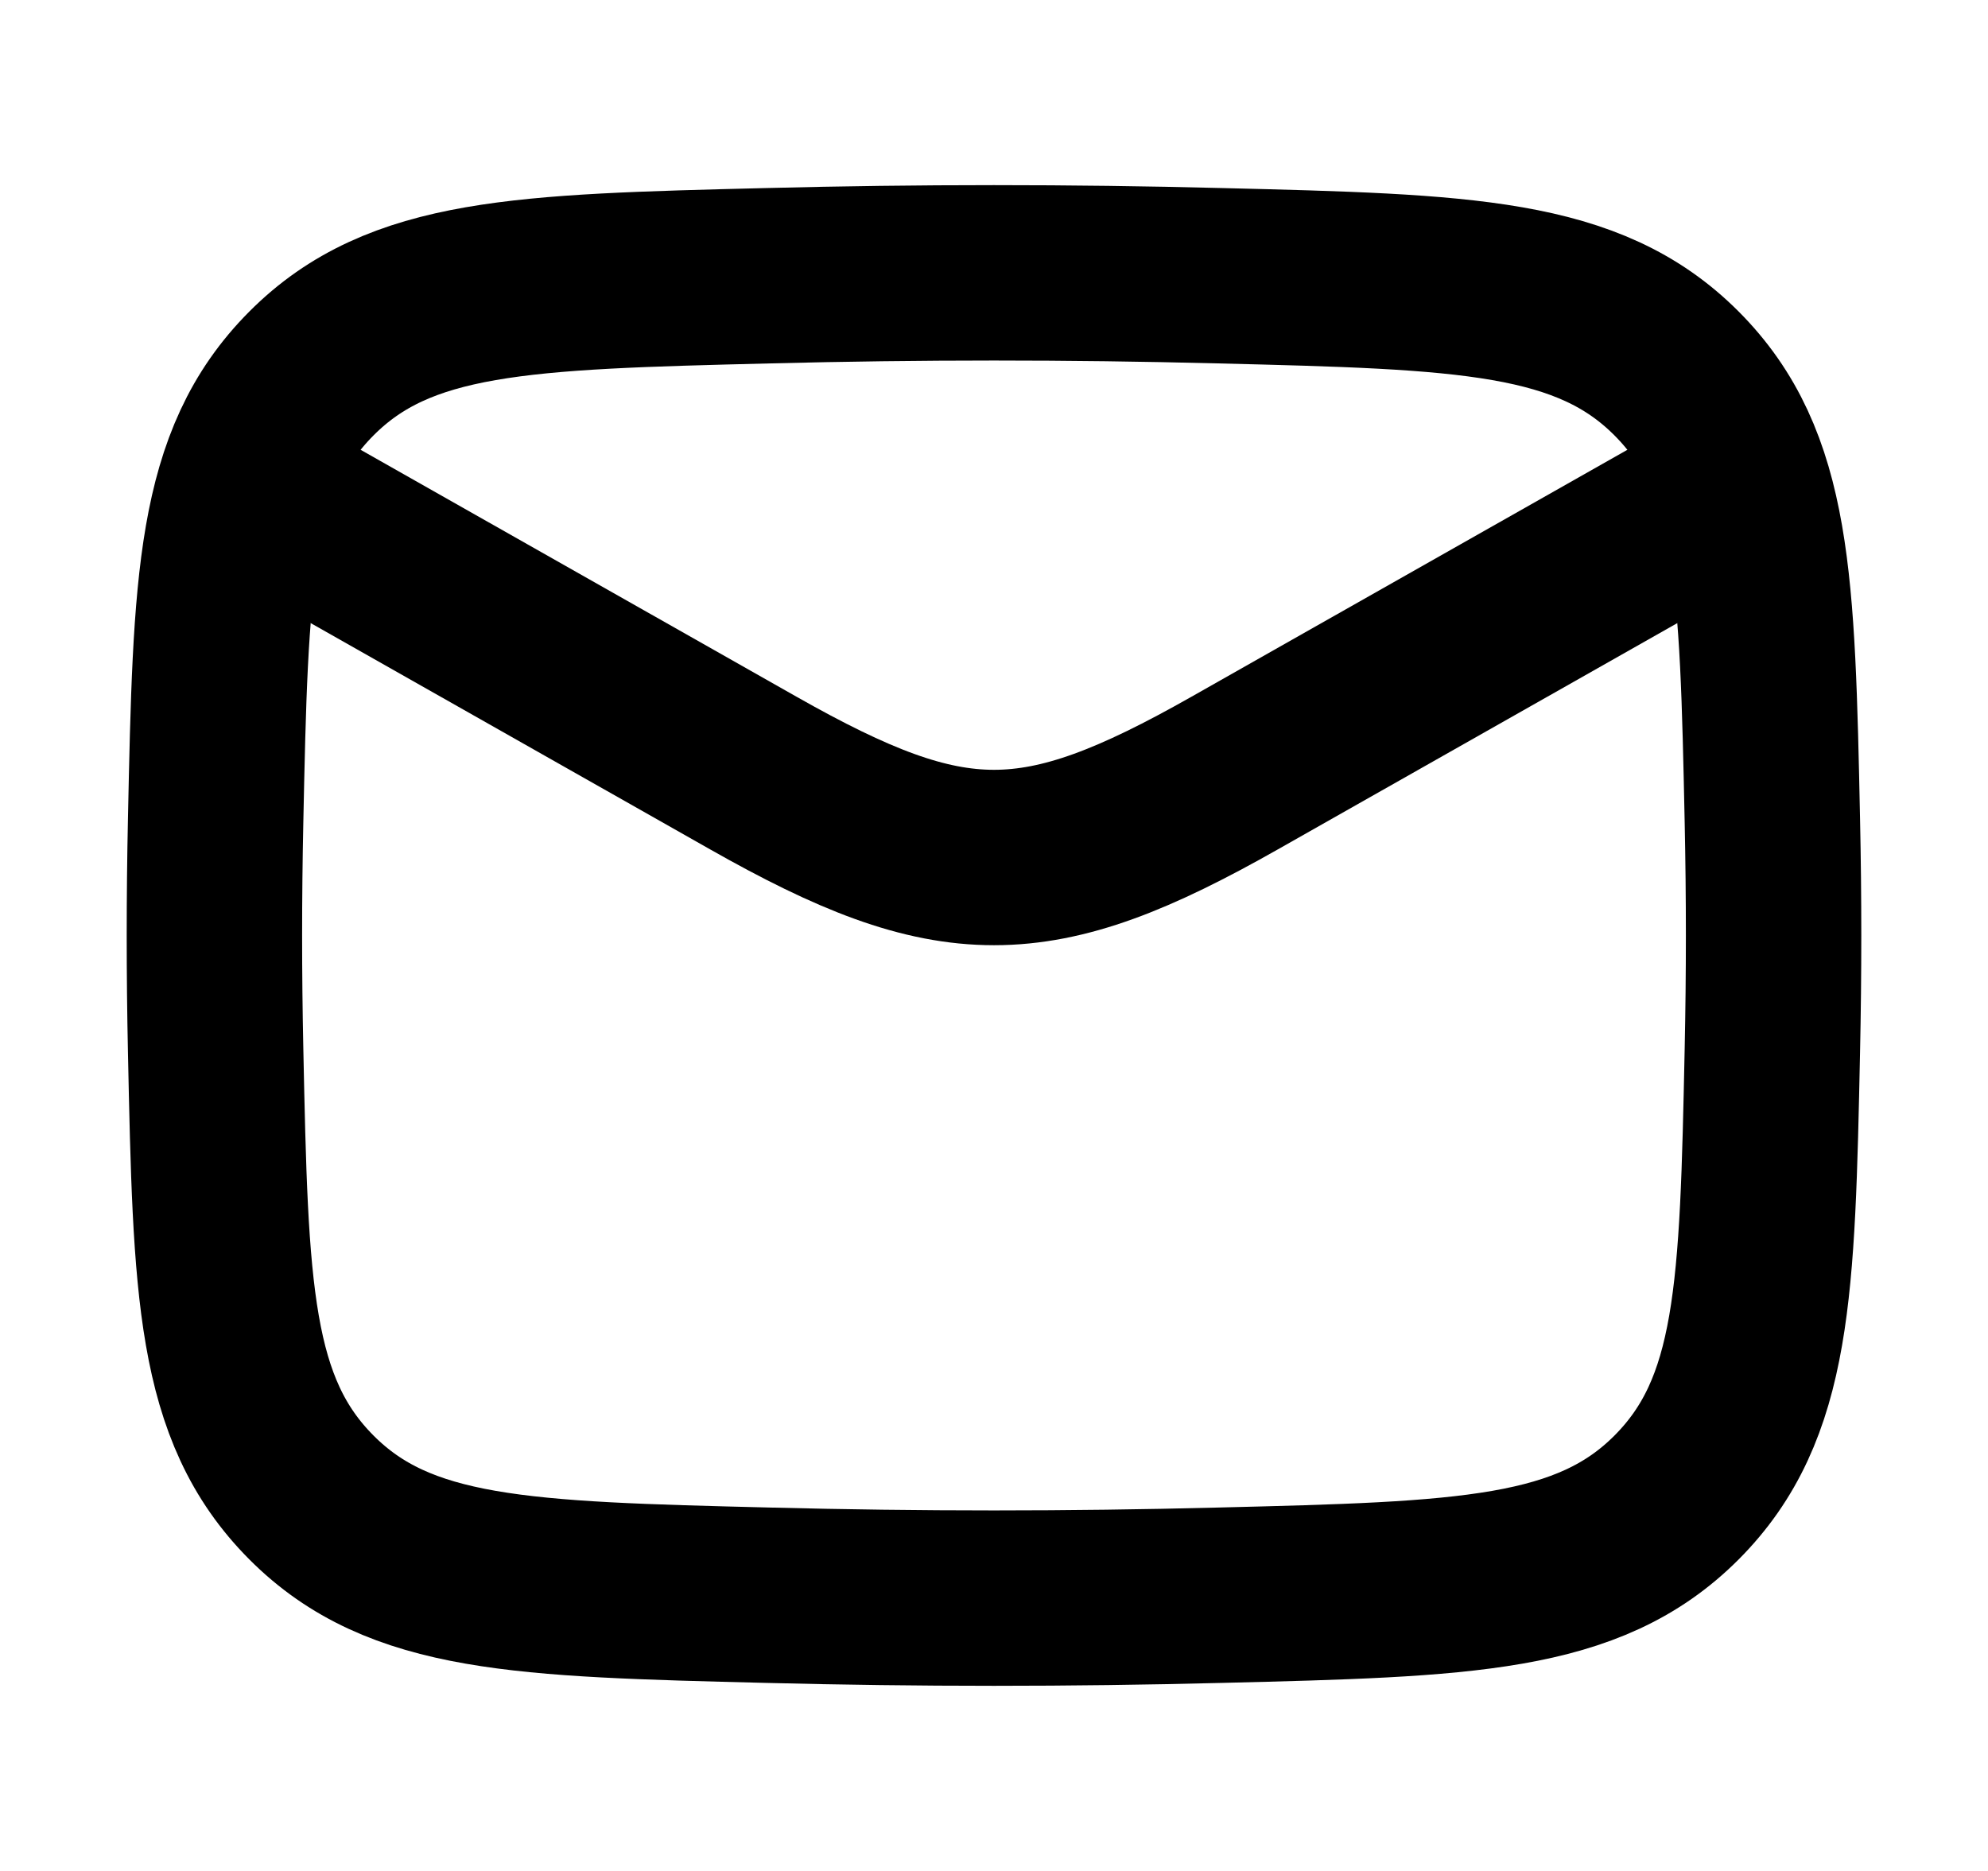 <svg width="17" height="16" viewBox="0 0 17 16" fill="none" xmlns="http://www.w3.org/2000/svg">
<path d="M1.833 4L6.442 6.611C8.141 7.574 8.859 7.574 10.558 6.611L15.167 4" stroke="currentColor" stroke-width="1.5" stroke-linejoin="round"/>
<path d="M1.844 8.984C1.887 11.027 1.909 12.049 2.663 12.806C3.417 13.563 4.467 13.59 6.566 13.642C7.859 13.675 9.14 13.675 10.434 13.642C12.533 13.59 13.582 13.563 14.337 12.806C15.091 12.049 15.113 11.027 15.156 8.984C15.17 8.327 15.17 7.673 15.156 7.016C15.113 4.973 15.091 3.951 14.337 3.194C13.582 2.437 12.533 2.41 10.434 2.358C9.14 2.325 7.859 2.325 6.566 2.358C4.467 2.41 3.417 2.437 2.663 3.194C1.909 3.951 1.887 4.973 1.844 7.016C1.83 7.673 1.83 8.327 1.844 8.984Z" stroke="currentColor" stroke-width="1.5" stroke-linejoin="round"/>
</svg>
